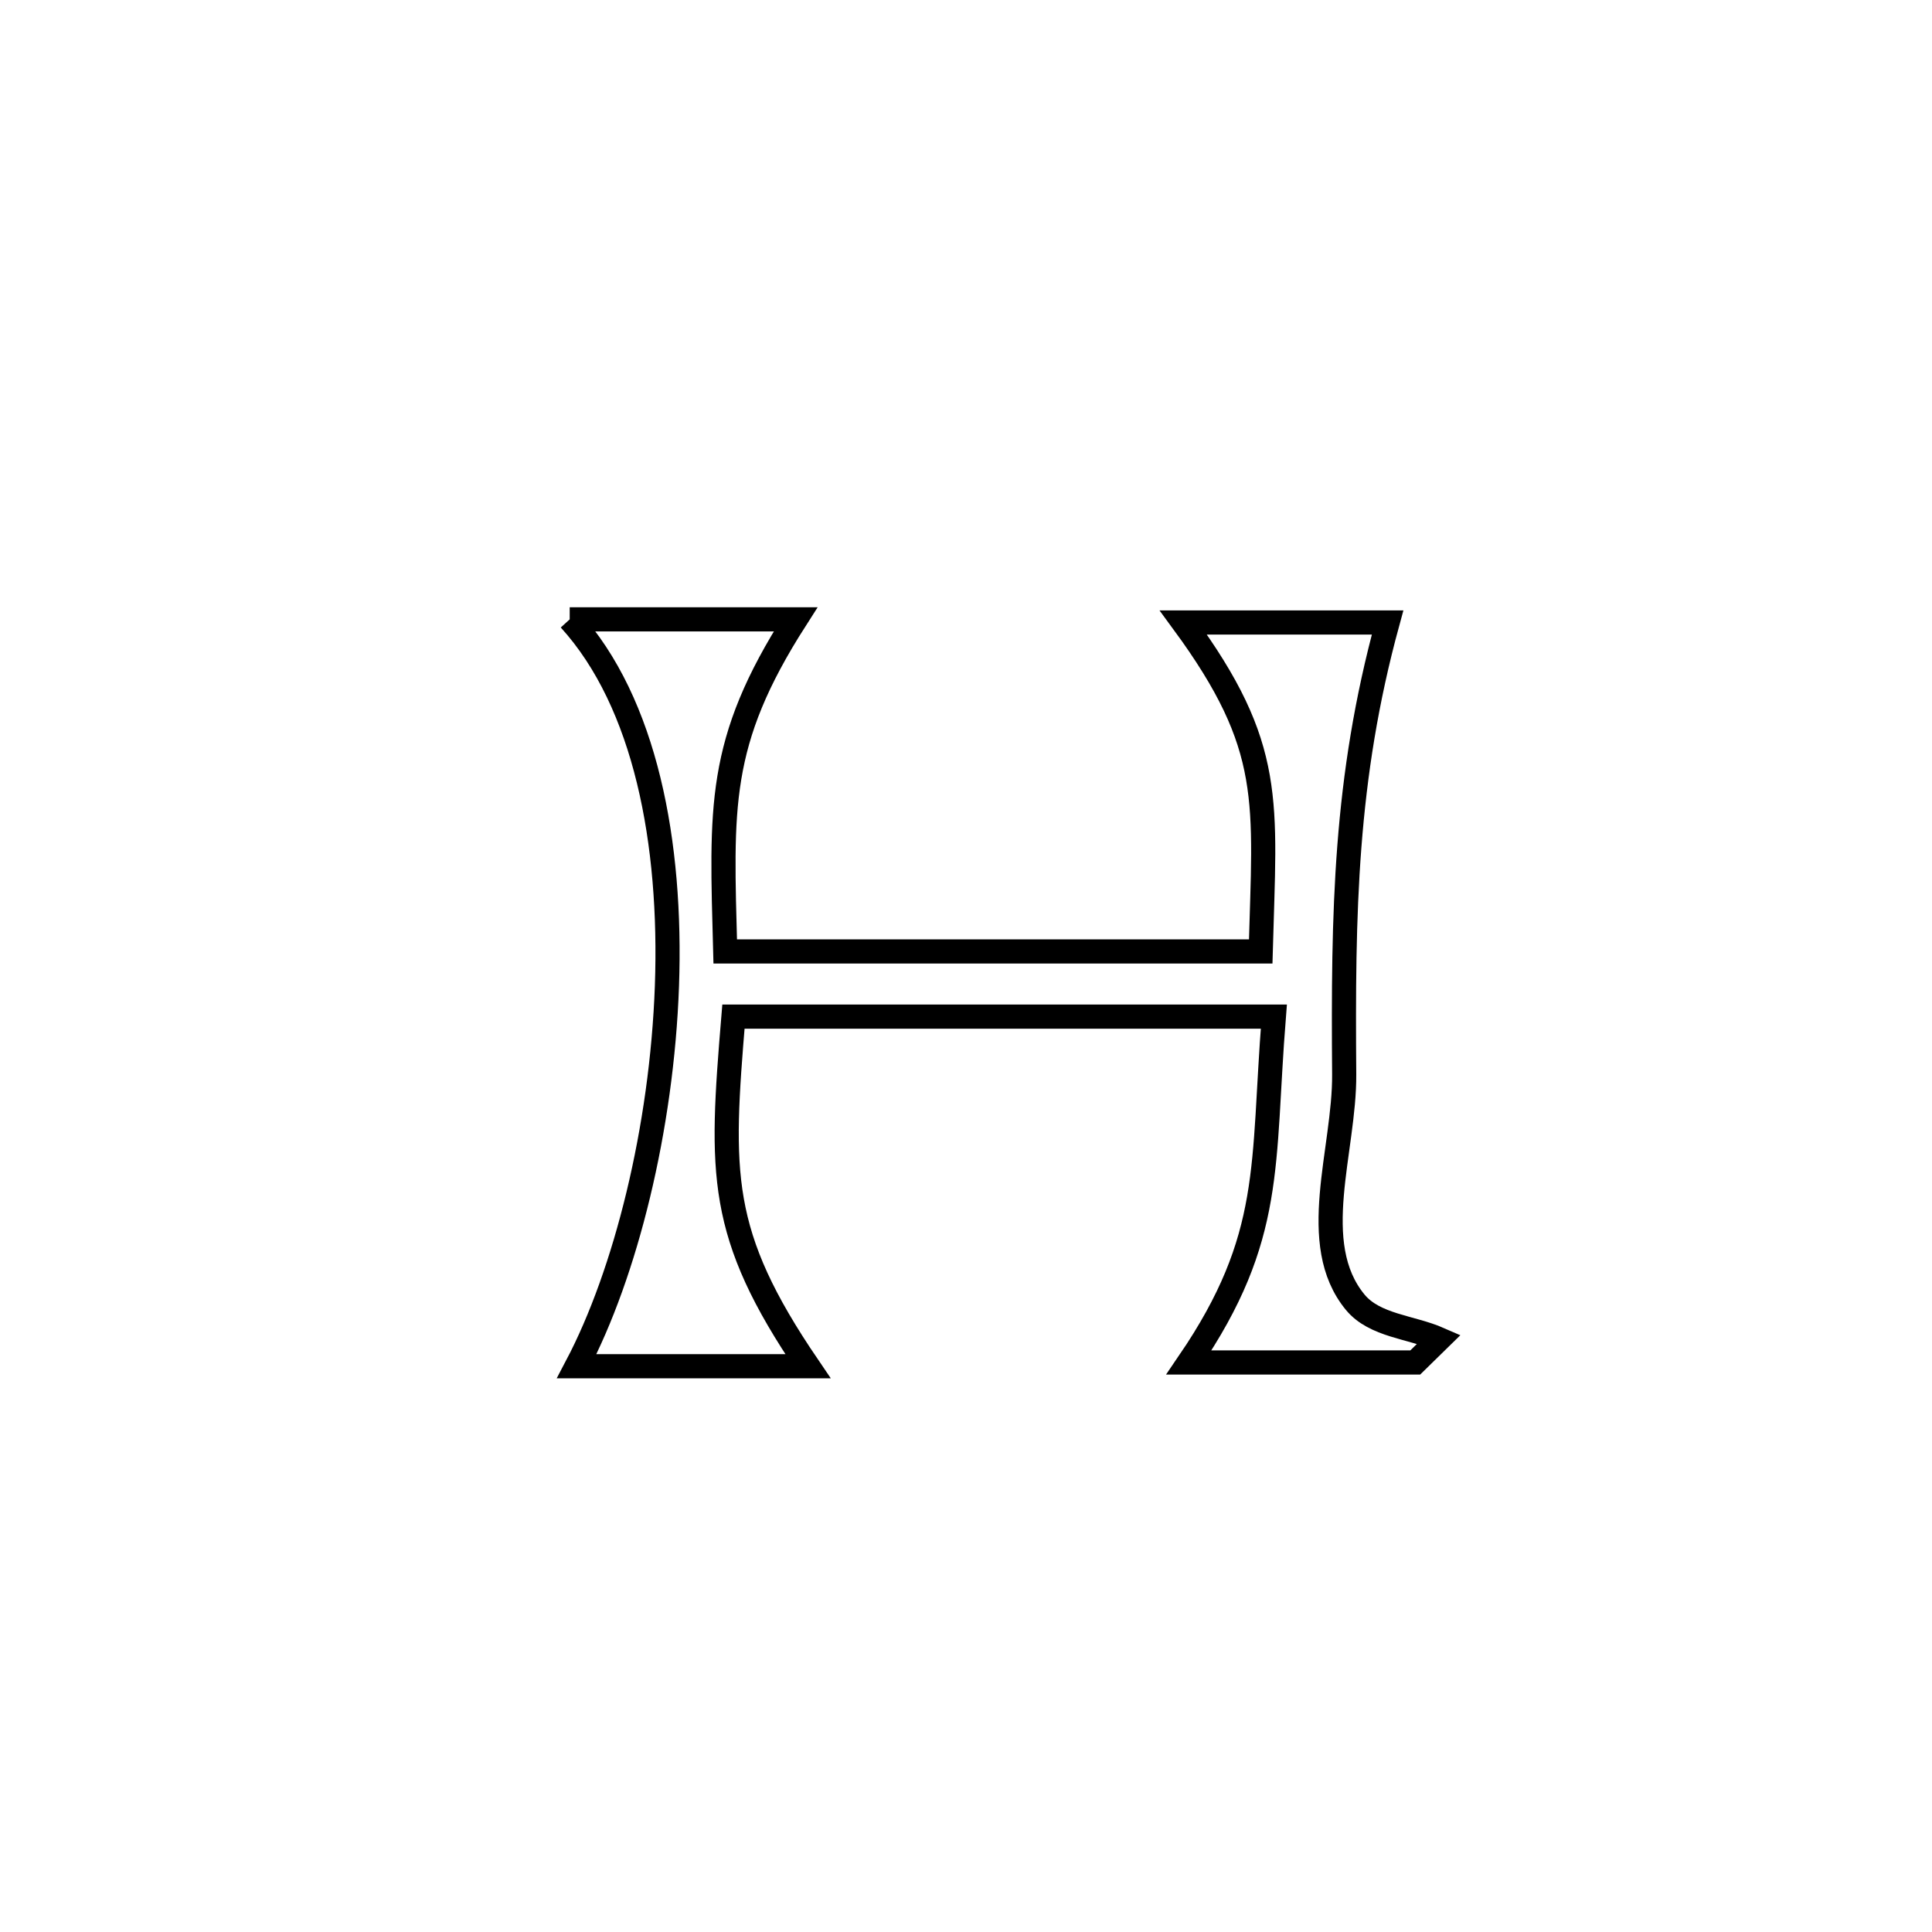 <svg xmlns="http://www.w3.org/2000/svg" viewBox="0.0 0.0 24.0 24.0" height="200px" width="200px"><path fill="none" stroke="black" stroke-width=".3" stroke-opacity="1.0"  filling="0" d="M7.077 7.694 L7.077 7.694 C8.013 7.694 8.948 7.694 9.883 7.694 L9.883 7.694 C8.901 9.229 8.962 10.026 9.009 11.819 L9.009 11.819 C11.226 11.819 13.443 11.819 15.661 11.819 L15.661 11.819 C15.711 9.947 15.838 9.284 14.7 7.733 L14.7 7.733 C15.546 7.733 16.391 7.733 17.237 7.733 L17.237 7.733 C16.705 9.68 16.683 11.331 16.698 13.345 C16.705 14.291 16.234 15.449 16.836 16.178 C17.078 16.47 17.53 16.483 17.877 16.635 L17.877 16.635 C17.778 16.732 17.68 16.828 17.581 16.925 L17.581 16.925 C17.494 16.925 14.823 16.925 14.769 16.925 L14.769 16.925 C15.833 15.365 15.677 14.475 15.824 12.629 L15.824 12.629 C13.586 12.629 11.349 12.629 9.111 12.629 L9.111 12.629 C8.949 14.583 8.914 15.321 10.037 16.972 L10.037 16.972 C9.079 16.972 8.122 16.972 7.164 16.972 L7.164 16.972 C7.772 15.818 8.222 14.018 8.285 12.247 C8.347 10.476 8.022 8.733 7.077 7.694 L7.077 7.694"></path></svg>